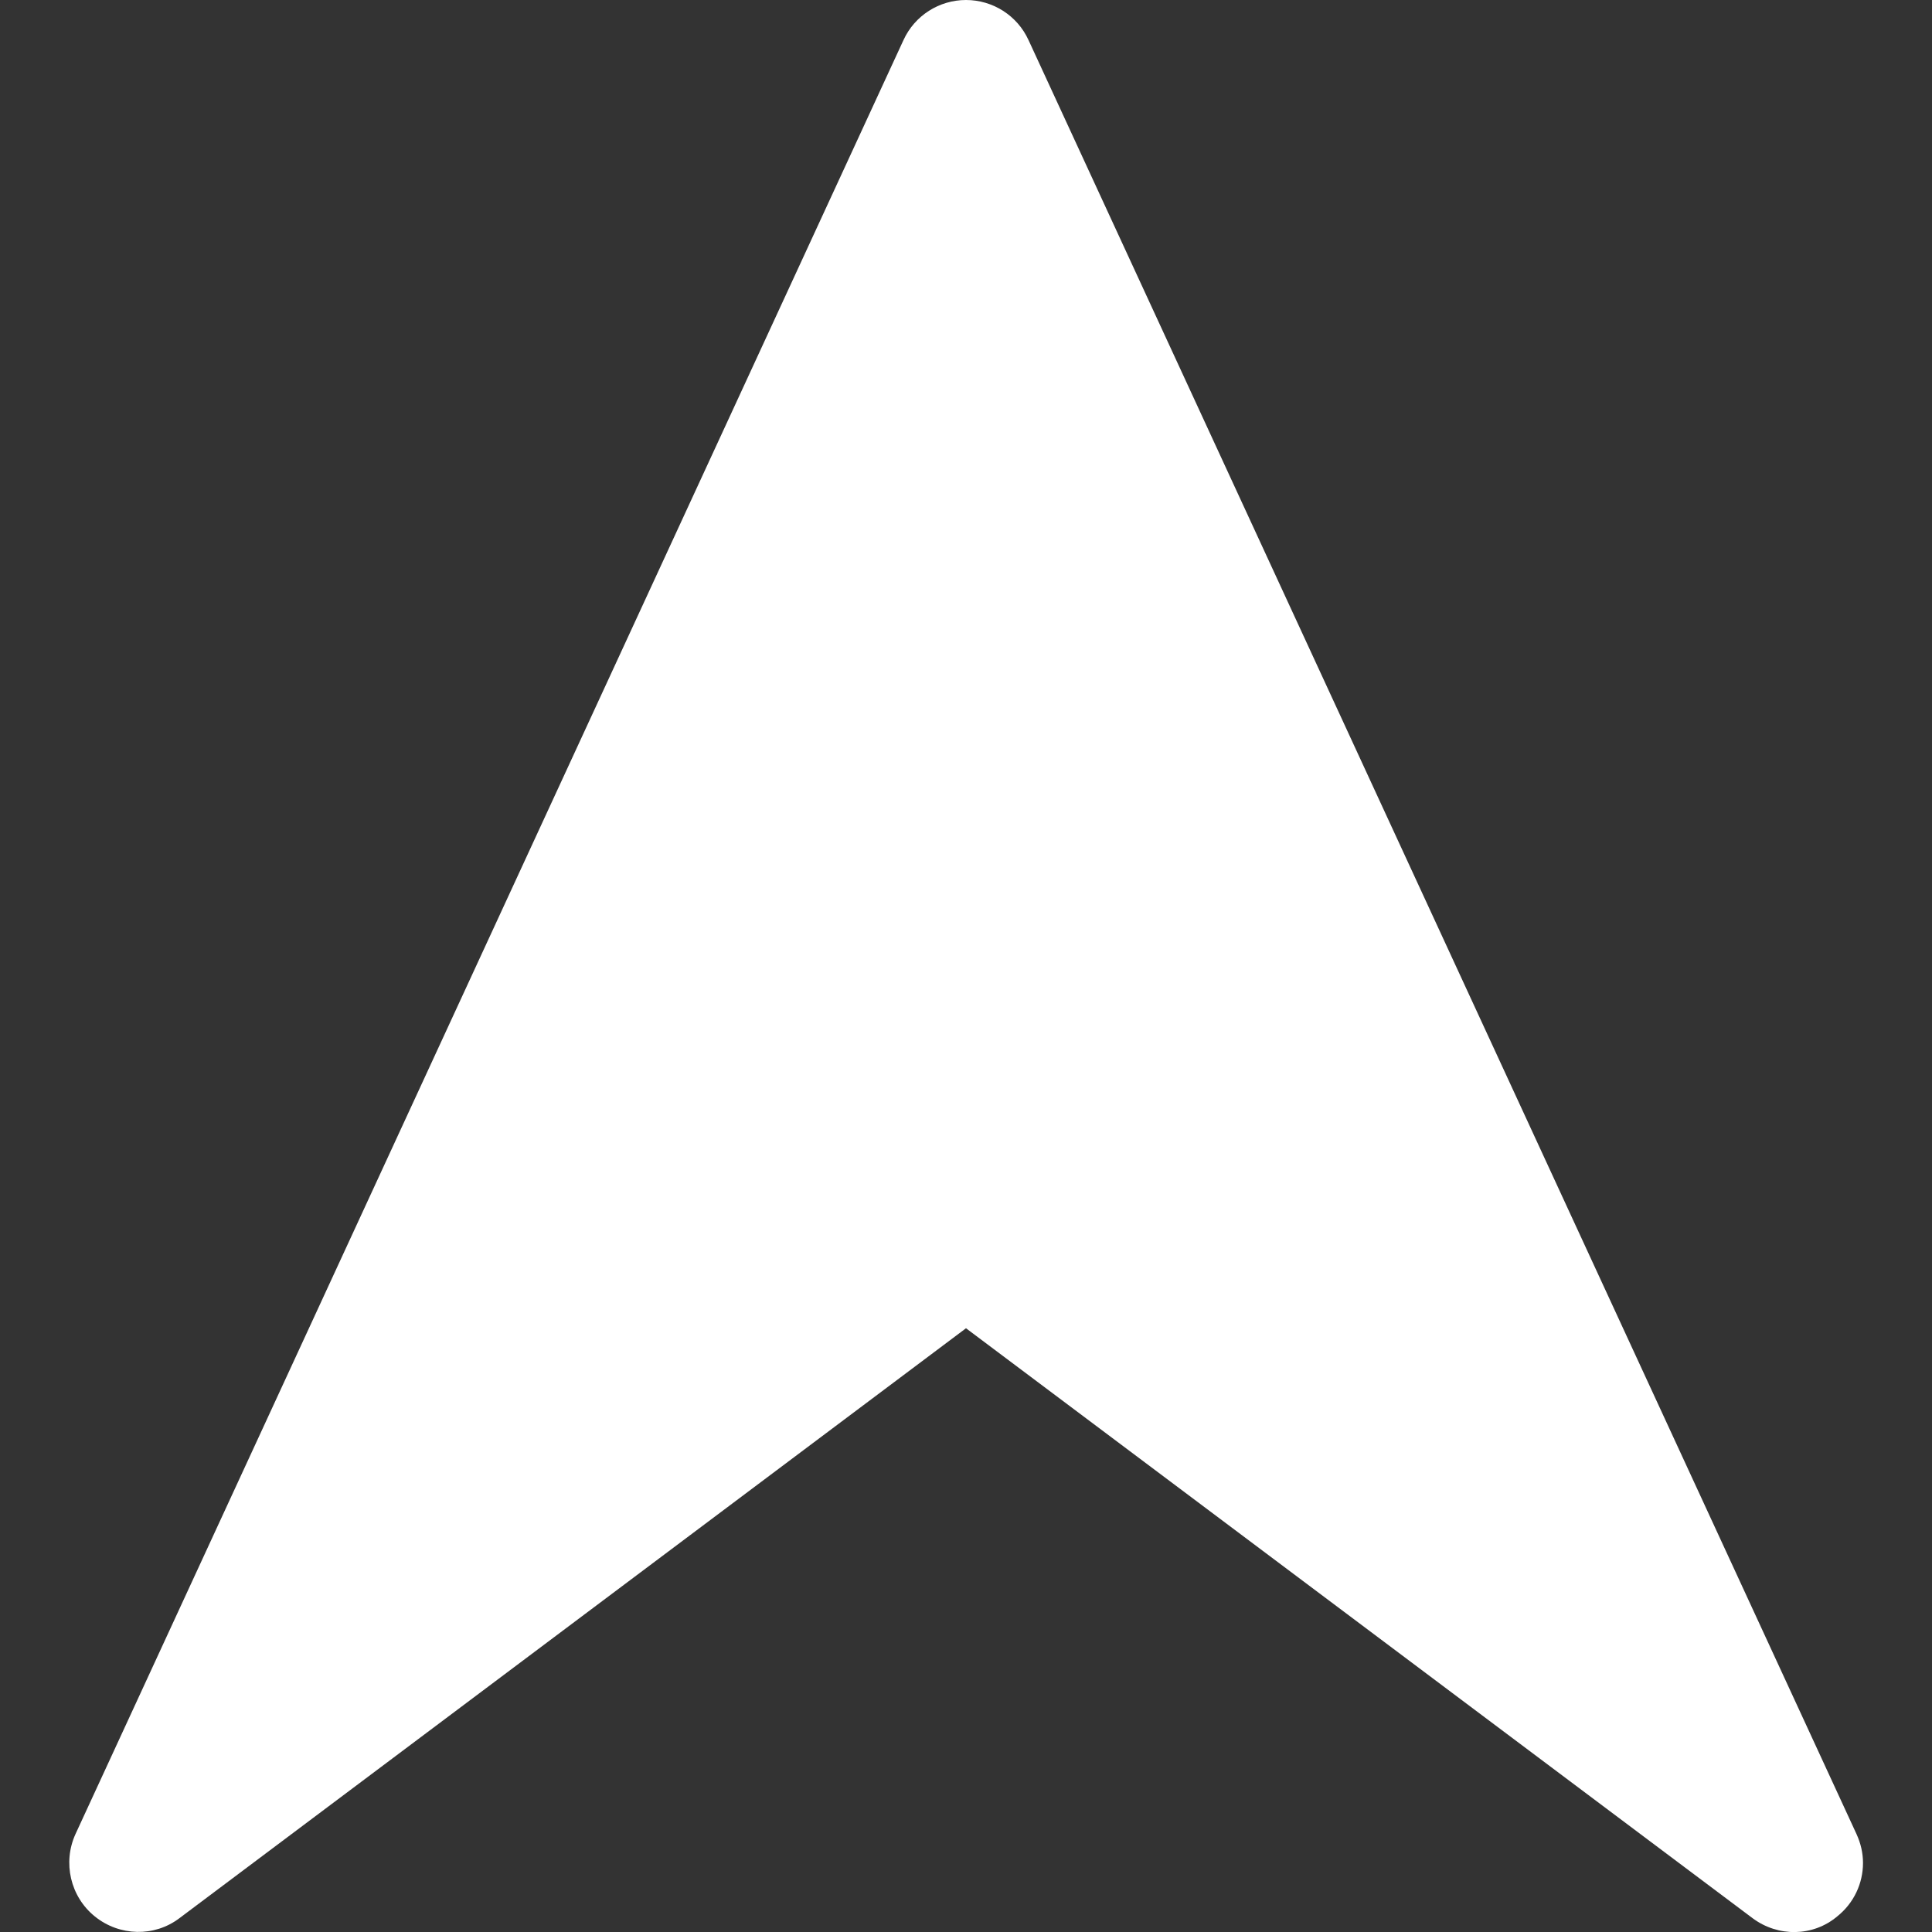 <?xml version="1.0" encoding="utf-8"?>
<!-- Generator: Adobe Illustrator 25.2.0, SVG Export Plug-In . SVG Version: 6.00 Build 0)  -->
<svg version="1.1" id="Capa_1" xmlns="http://www.w3.org/2000/svg" xmlns:xlink="http://www.w3.org/1999/xlink" x="0px" y="0px"
	 viewBox="0 0 448 448" style="enable-background:new 0 0 448 448;" xml:space="preserve">
<rect x="0" y="0" width="448" height="448" fill="#333333" stroke="none"/>
<style type="text/css">
	.st0{fill:#FFFFFF;}
</style>
<g>
	<g>
		<path class="st0" d="M209.5,9.3l-192,416c-3,6.6-1.2,14.5,4.5,19.1c5.7,4.6,13.8,4.8,19.6,0.4L224,308l182.4,136.8
			c5.9,4.4,14,4.3,19.6-0.4c3.9-3.1,6-7.7,6-12.4c0-2.3-0.5-4.5-1.5-6.7l-192-416C235.9,3.6,230.2,0,224,0S212.1,3.6,209.5,9.3z"/>
	</g>
</g>
</svg>
